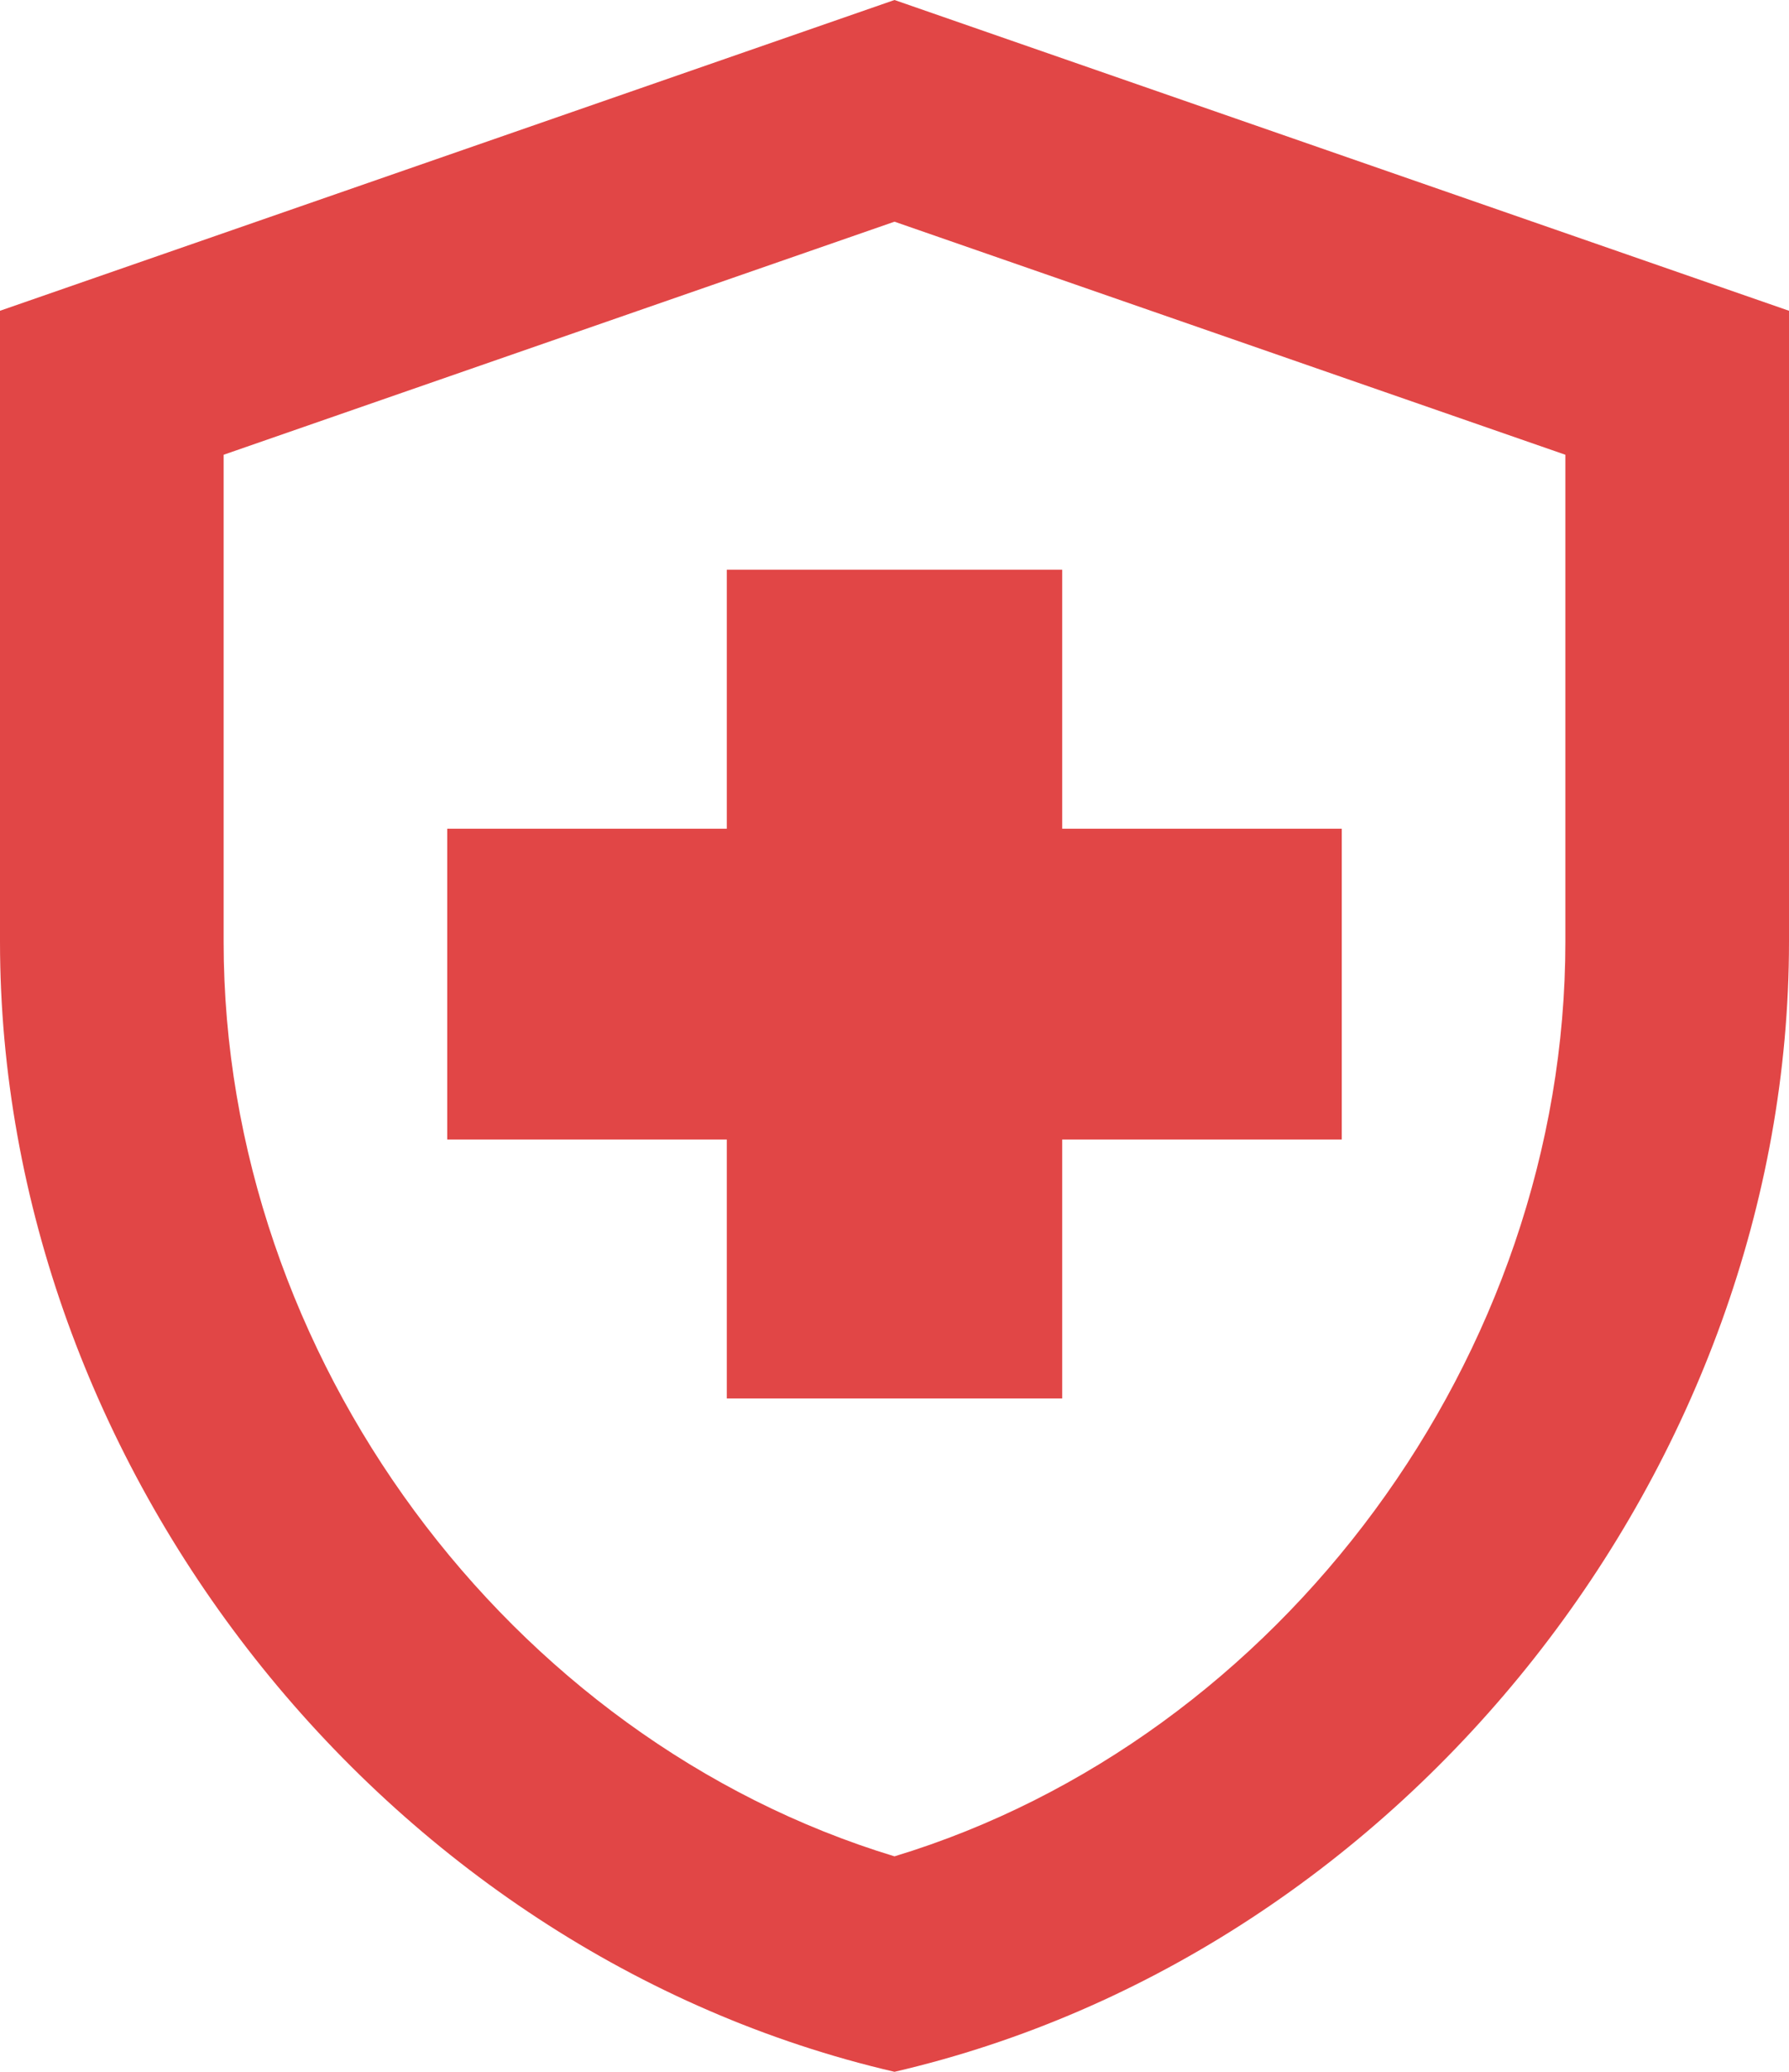 <svg width="38" height="44" viewBox="0 0 38 44" fill="none" xmlns="http://www.w3.org/2000/svg">
<path d="M15.438 24.2H9.5V17.6H15.438V12.1H22.562V17.6H28.5V24.2H22.562V29.7H15.438V24.2ZM19 0L0 6.6V19.998C0 31.108 8.099 41.47 19 44C29.901 41.47 38 31.108 38 19.998V6.6L19 0ZM33.25 19.998C33.25 28.798 27.194 36.938 19 39.424C10.806 36.938 4.75 28.82 4.75 19.998V9.658L19 4.708L33.25 9.658V19.998Z" fill="#E14646"/>
</svg>
